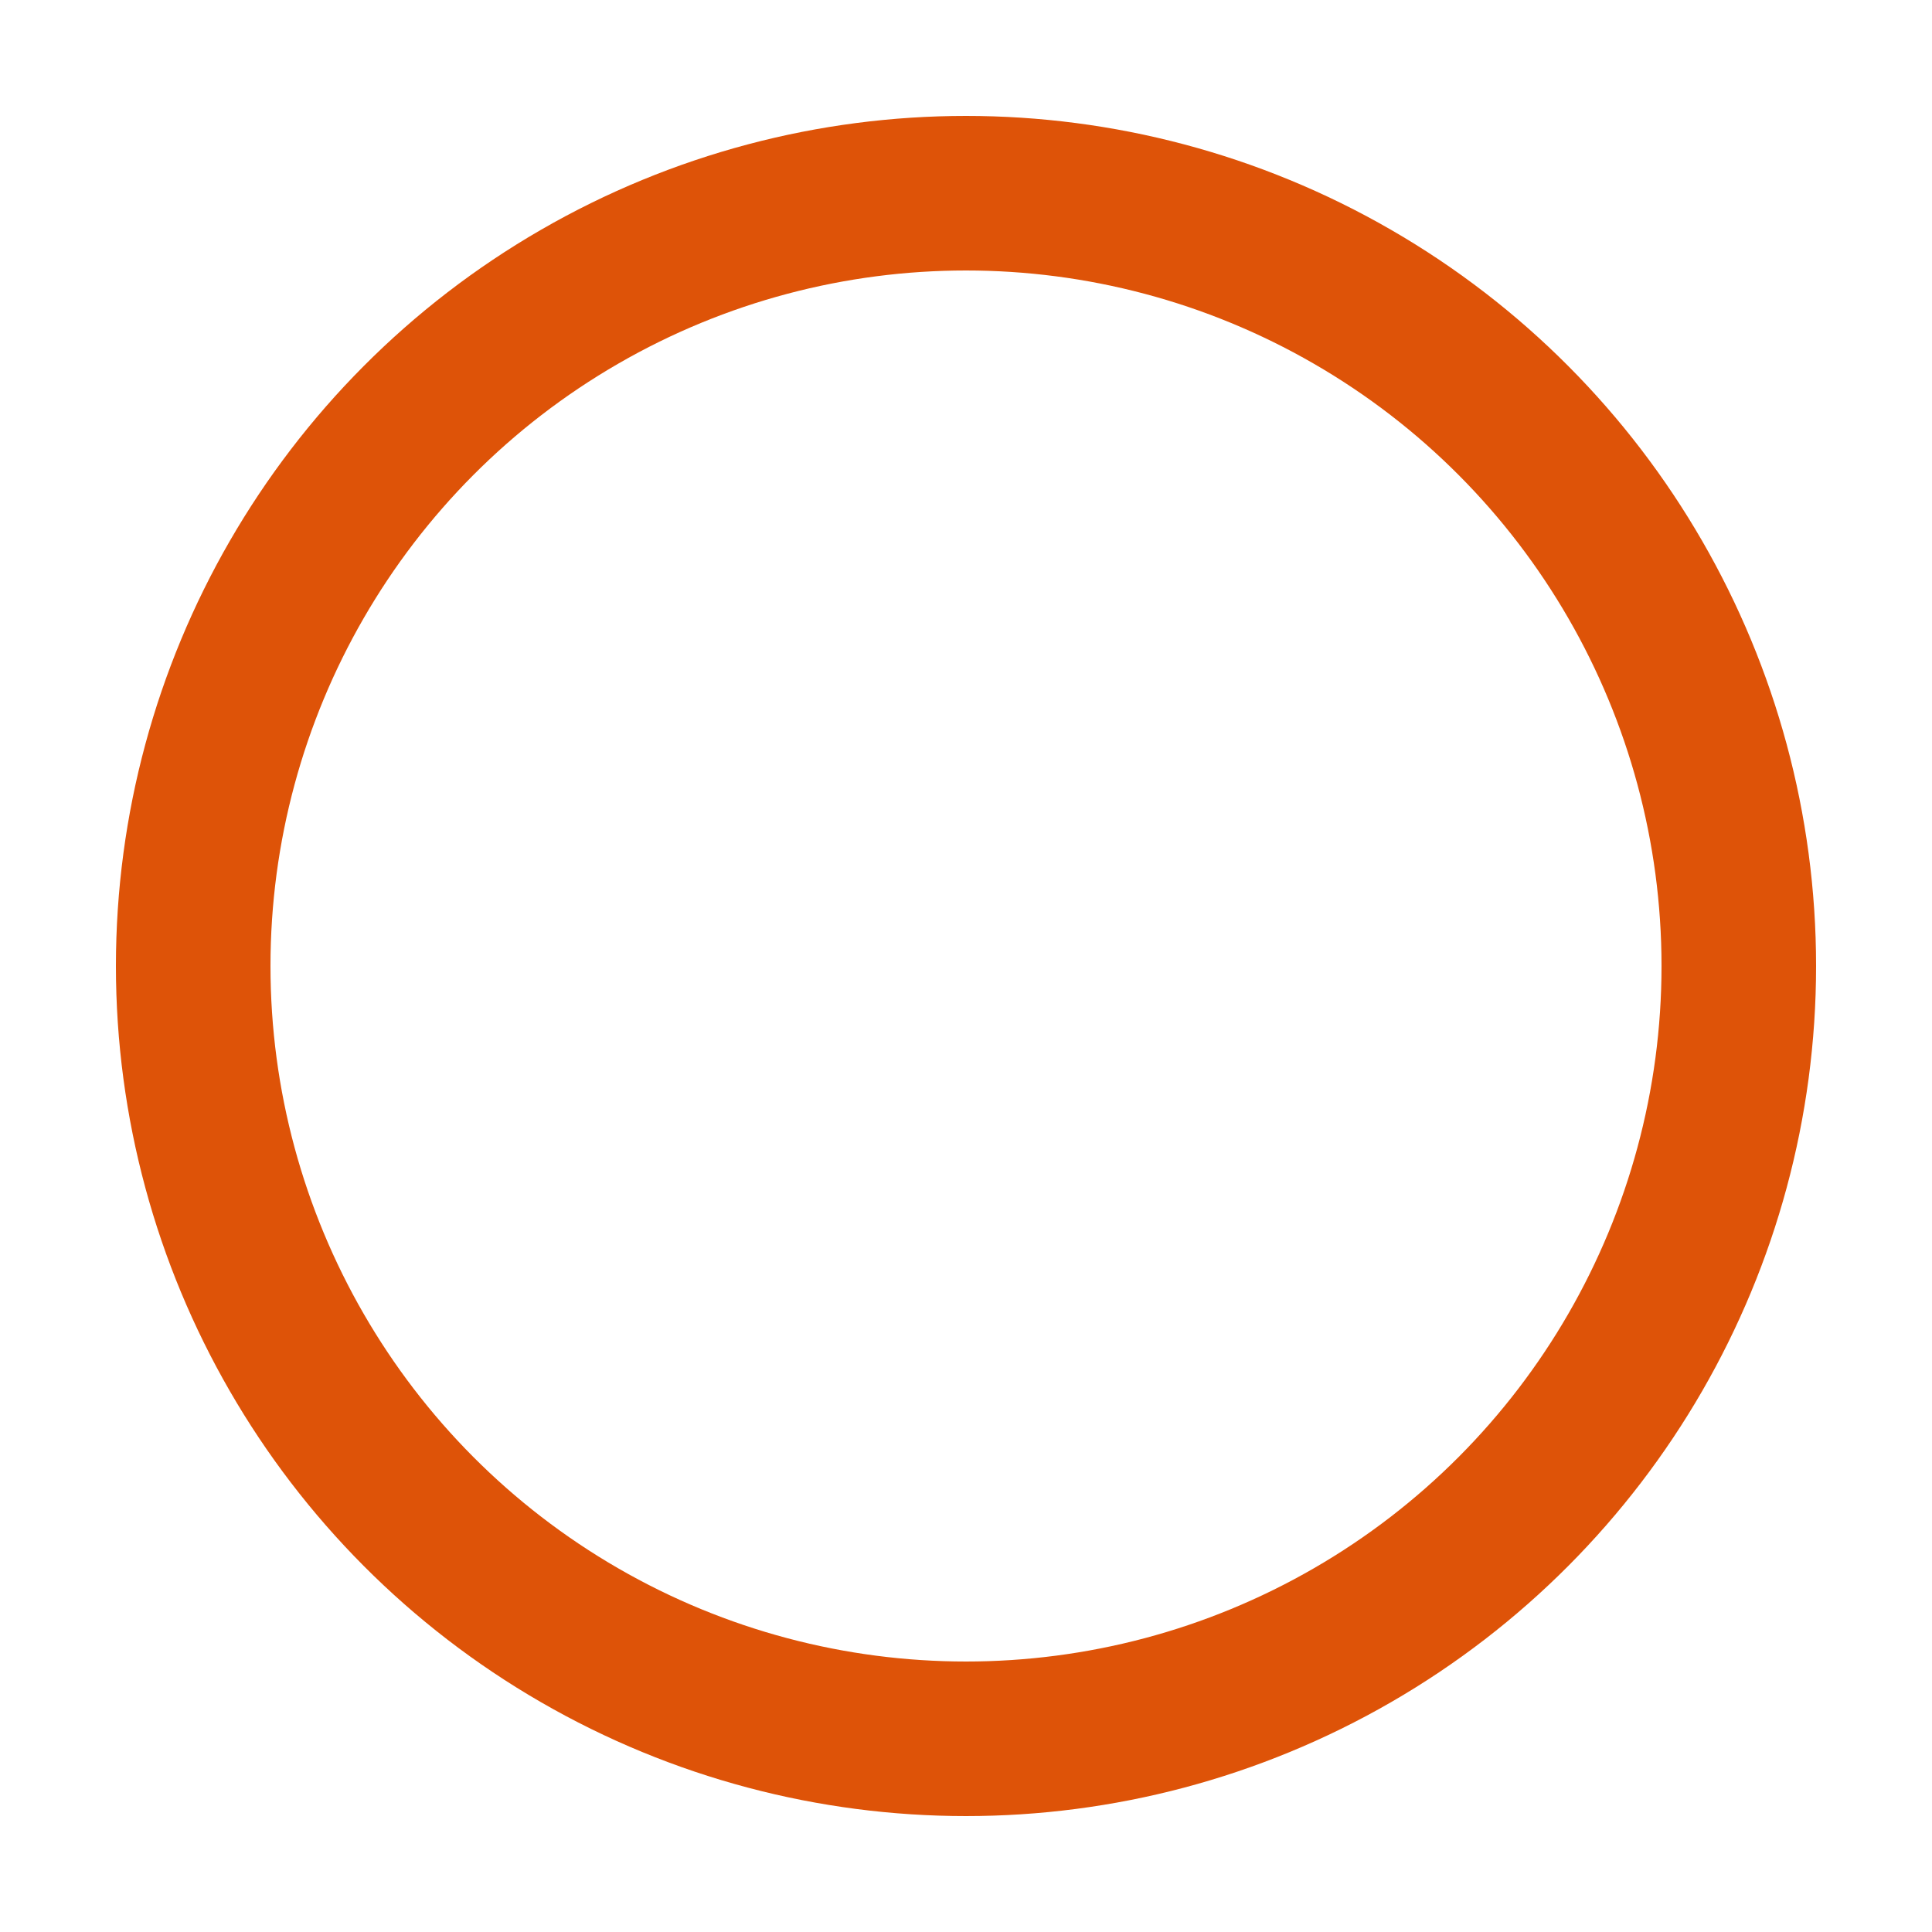 <svg width="48px" height="48px" viewBox="0 0 10 10" xmlns="http://www.w3.org/2000/svg">
  <defs>
    <filter id="shadow">
      <feDropShadow dx="0" dy="0.1" stdDeviation="0.3" flood-color="orange"/>
    </filter>
  </defs>

  <circle cx="5" cy="50%" r="4" stroke="orange" stroke-width="4"
      style="fill:white; stroke:#DE5308; stroke-width:0.8; filter:url(#shadow);"/>
</svg>
